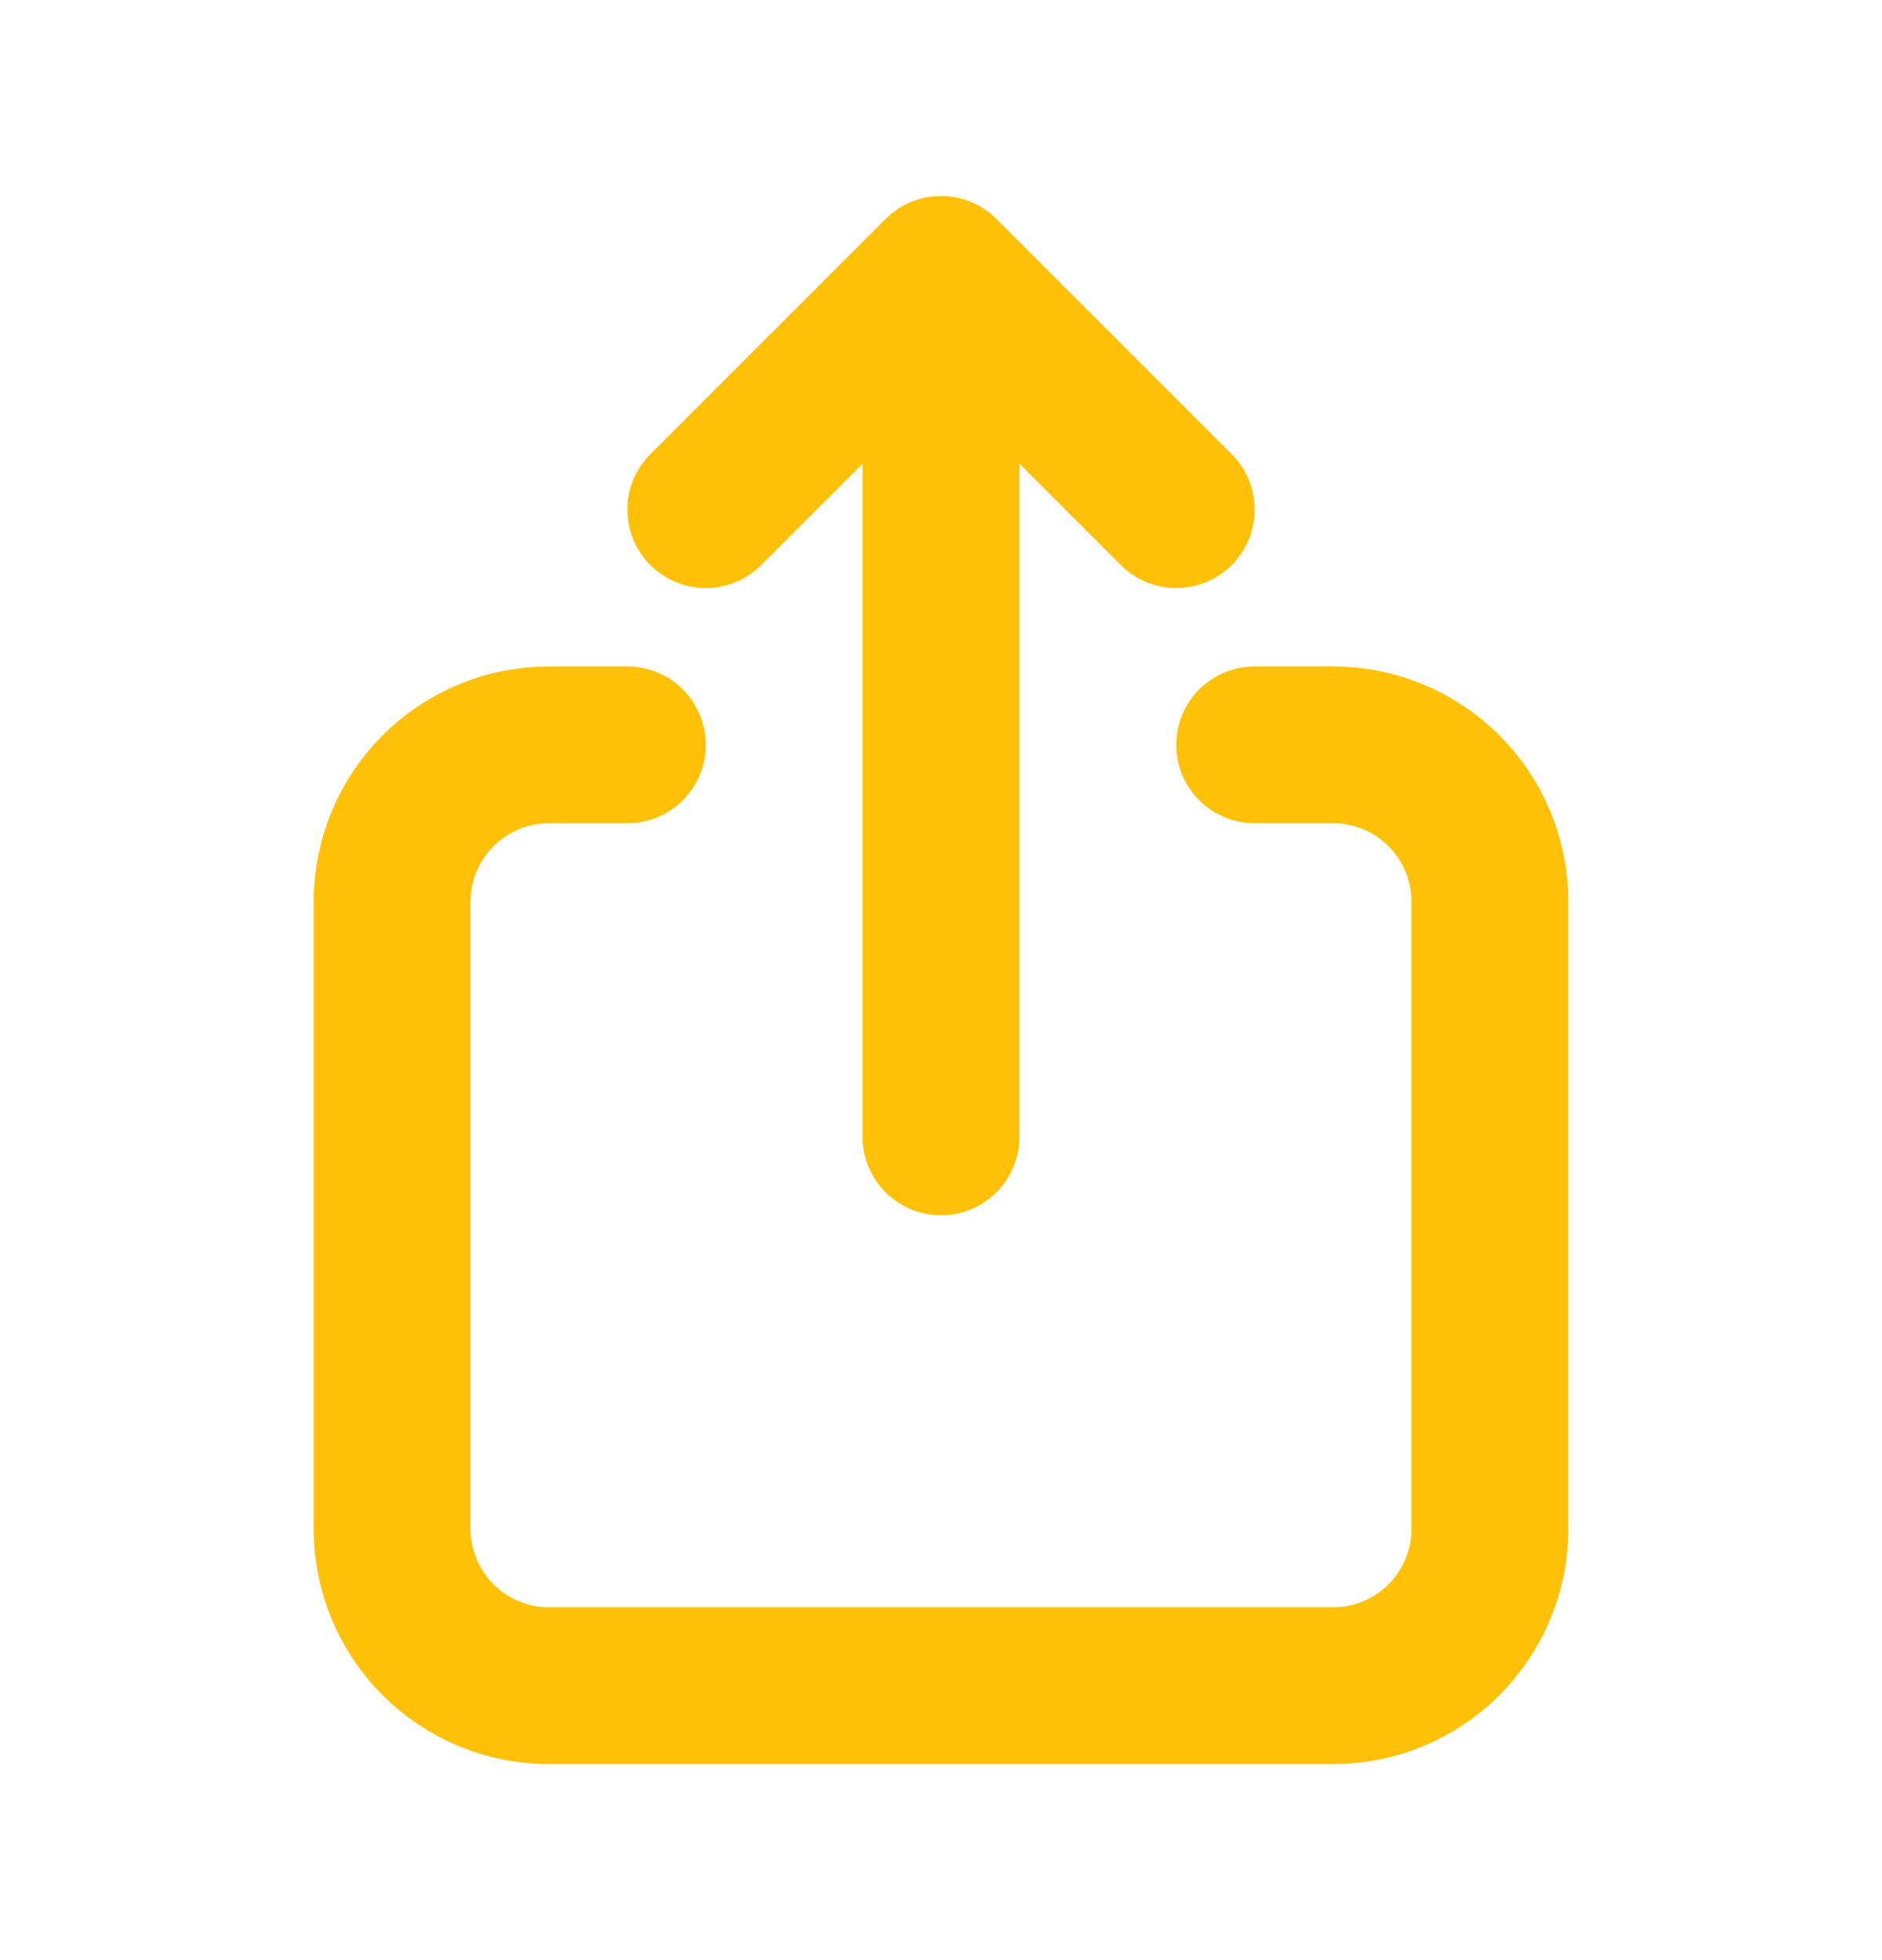 <svg width="24" height="25" viewBox="0 0 24 25" fill="none" xmlns="http://www.w3.org/2000/svg">
<path d="M8 9.5H7C6.47 9.5 5.961 9.711 5.586 10.086C5.211 10.461 5 10.97 5 11.5V19.5C5 20.03 5.211 20.539 5.586 20.914C5.961 21.289 6.47 21.5 7 21.5H17C17.53 21.5 18.039 21.289 18.414 20.914C18.789 20.539 19 20.03 19 19.5V11.5C19 10.97 18.789 10.461 18.414 10.086C18.039 9.711 17.53 9.5 17 9.5H16M12 14.5V3.5M12 3.5L9 6.5M12 3.5L15 6.5" stroke="#FFC107" stroke-width="2" stroke-linecap="round" stroke-linejoin="round"/>
</svg>
